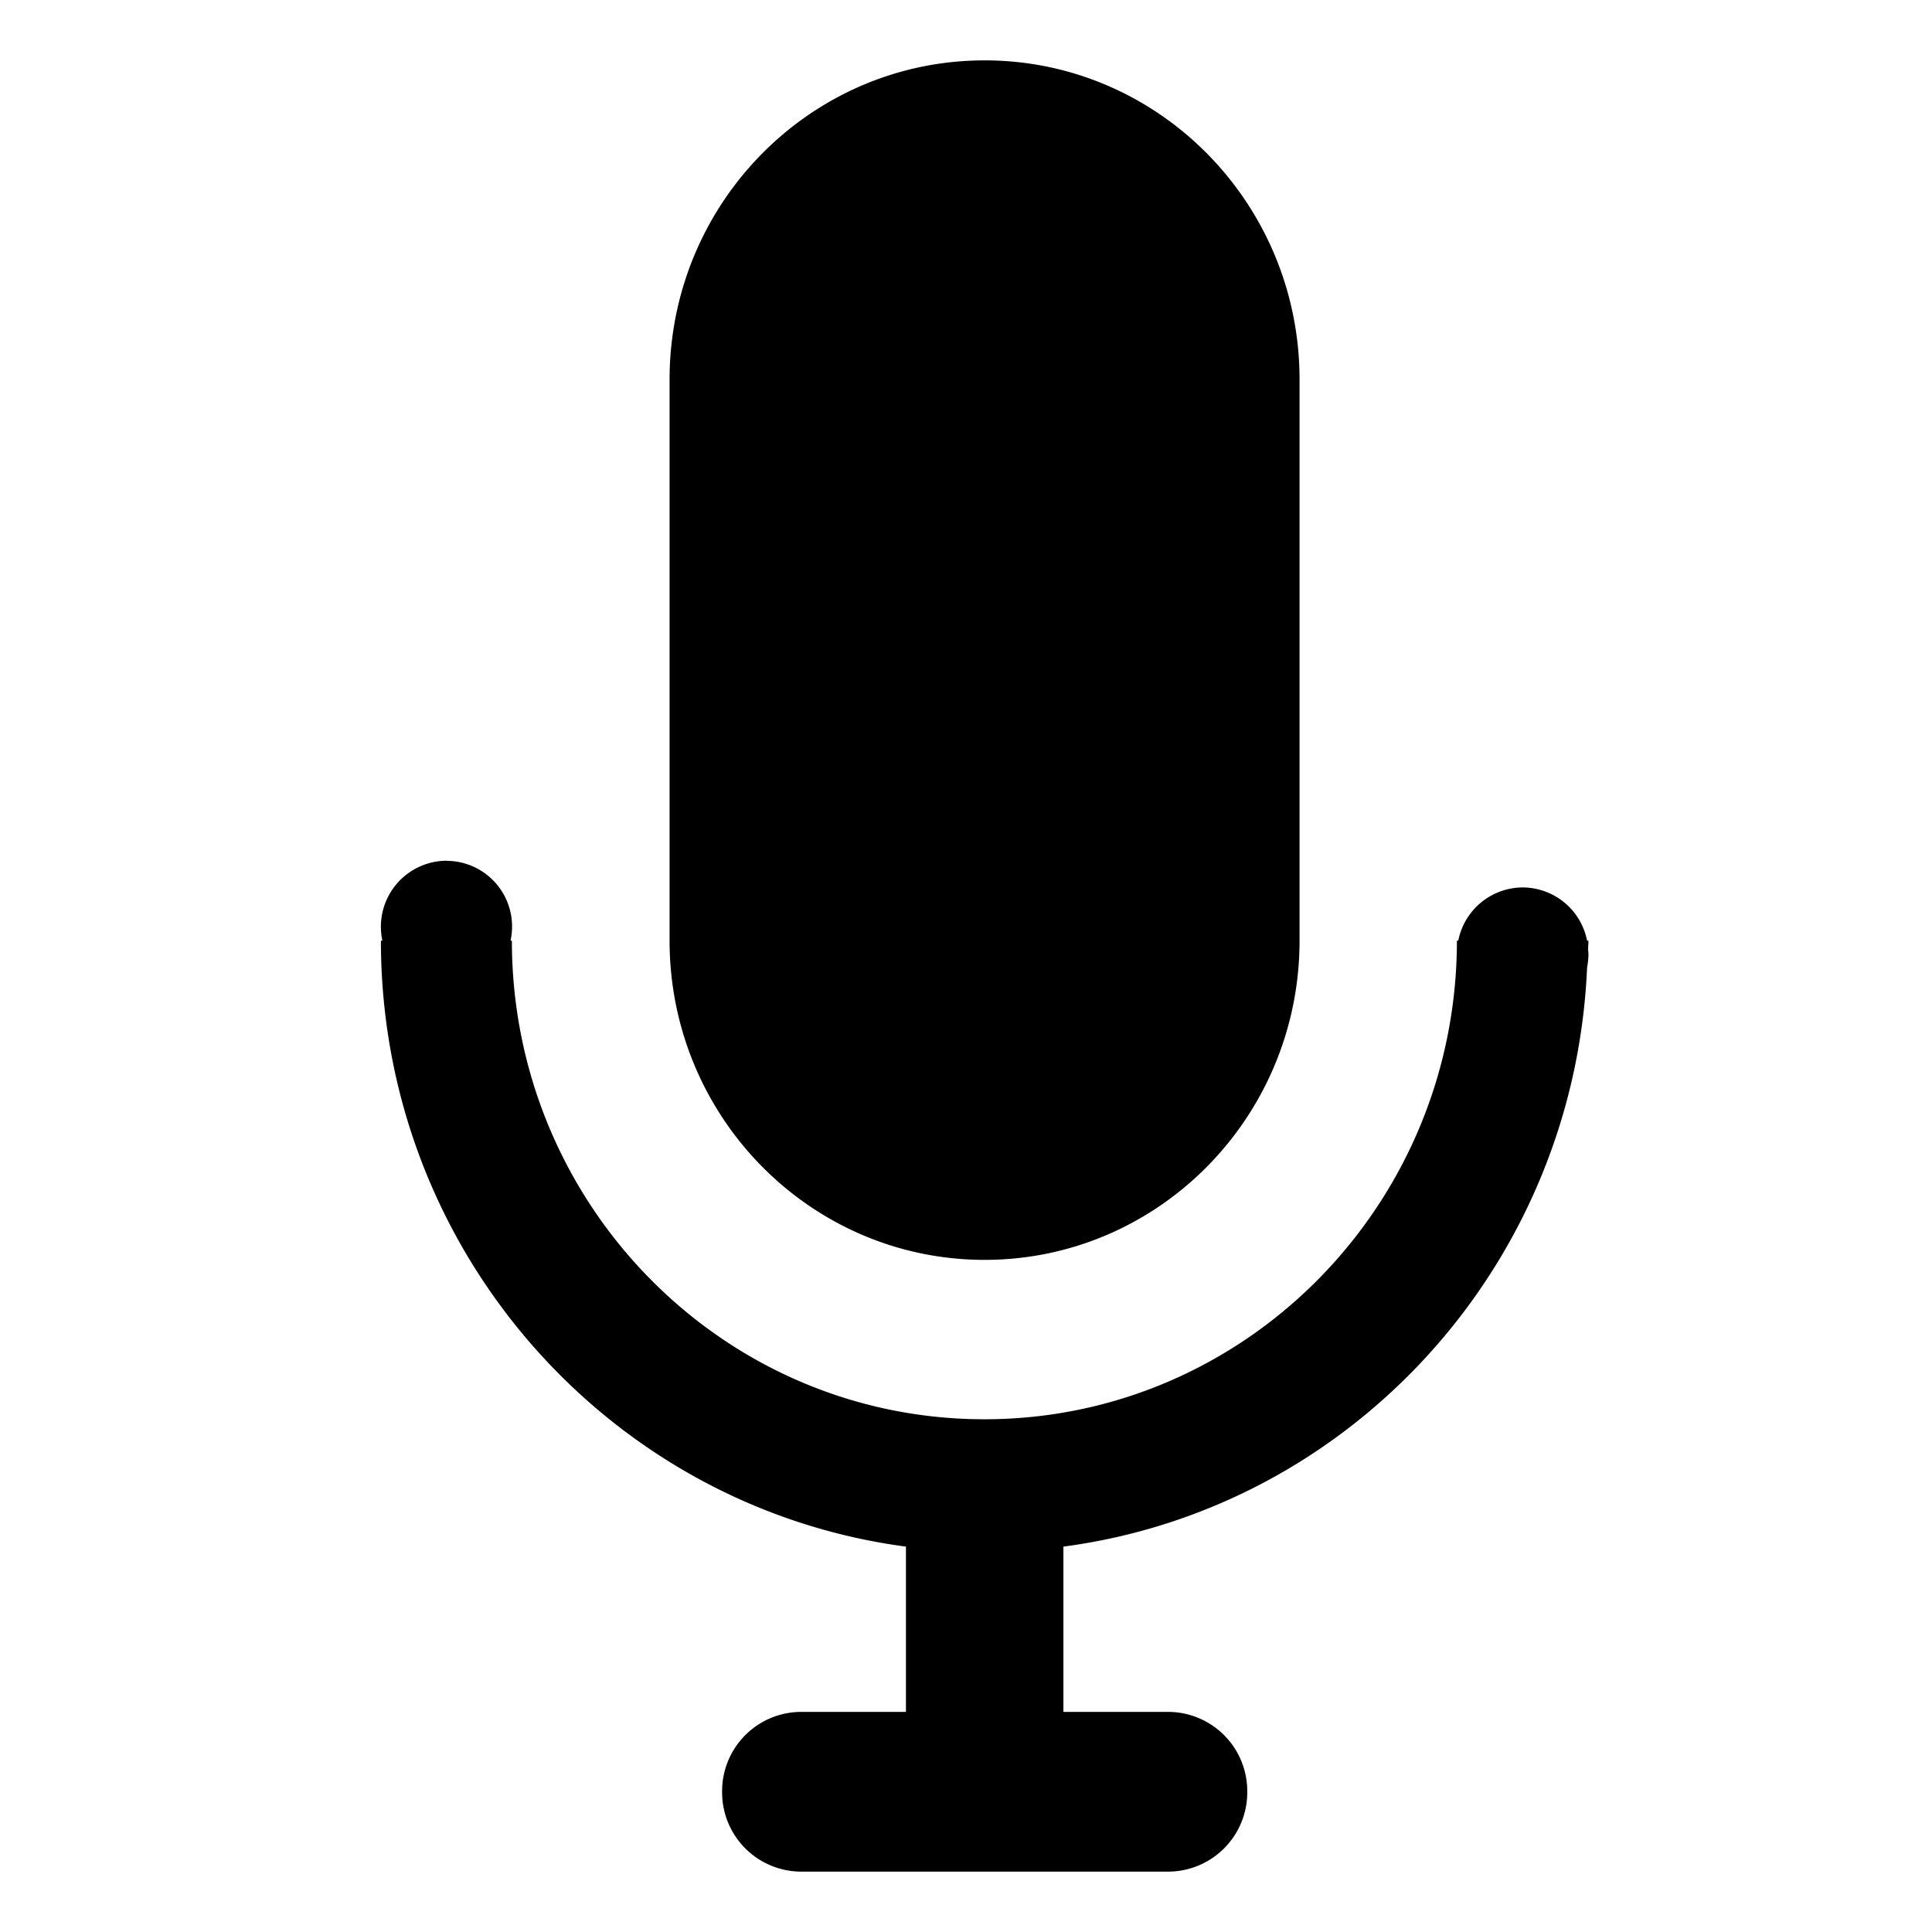 <?xml version="1.0" standalone="no"?><!DOCTYPE svg PUBLIC "-//W3C//DTD SVG 1.1//EN" "http://www.w3.org/Graphics/SVG/1.1/DTD/svg11.dtd"><svg t="1526972425176" class="icon" style="" viewBox="0 0 1024 1024" version="1.1" xmlns="http://www.w3.org/2000/svg" p-id="44078" xmlns:xlink="http://www.w3.org/1999/xlink" width="200" height="200"><defs><style type="text/css"></style></defs><path d="M521.87 32C429.65 32 354.89 107.72 354.89 201.2v297.36c0 93.42 74.76 169.2 166.98 169.2 92.16 0 166.92-75.78 166.92-169.2V201.14C688.79 107.72 614.03 32 521.87 32zM236.69 456.2a34.98 34.98 0 0 0-34.02 42.36H201.89c0 164.64 121.32 300.36 278.28 321.18v87.6h-55.68a42 42 0 0 0-41.76 42.36 42 42 0 0 0 41.76 42.3H619.31a42 42 0 0 0 41.76-42.3 42 42 0 0 0-41.76-42.36h-55.68v-87.6c152.4-20.16 270.84-148.8 277.56-307.02A38.22 38.22 0 0 0 841.91 505.64c0-0.9-0.18-1.62-0.18-2.4 0-1.56 0.18-3.06 0.18-4.68h-0.72a34.92 34.92 0 0 0-34.2-28.2 34.98 34.98 0 0 0-34.08 28.2h-0.72c0 140.1-112.2 253.68-250.44 253.68-138.3 0-250.44-113.58-250.44-253.68h-0.72a34.8 34.8 0 0 0-33.9-42.3z" p-id="44079"></path></svg>